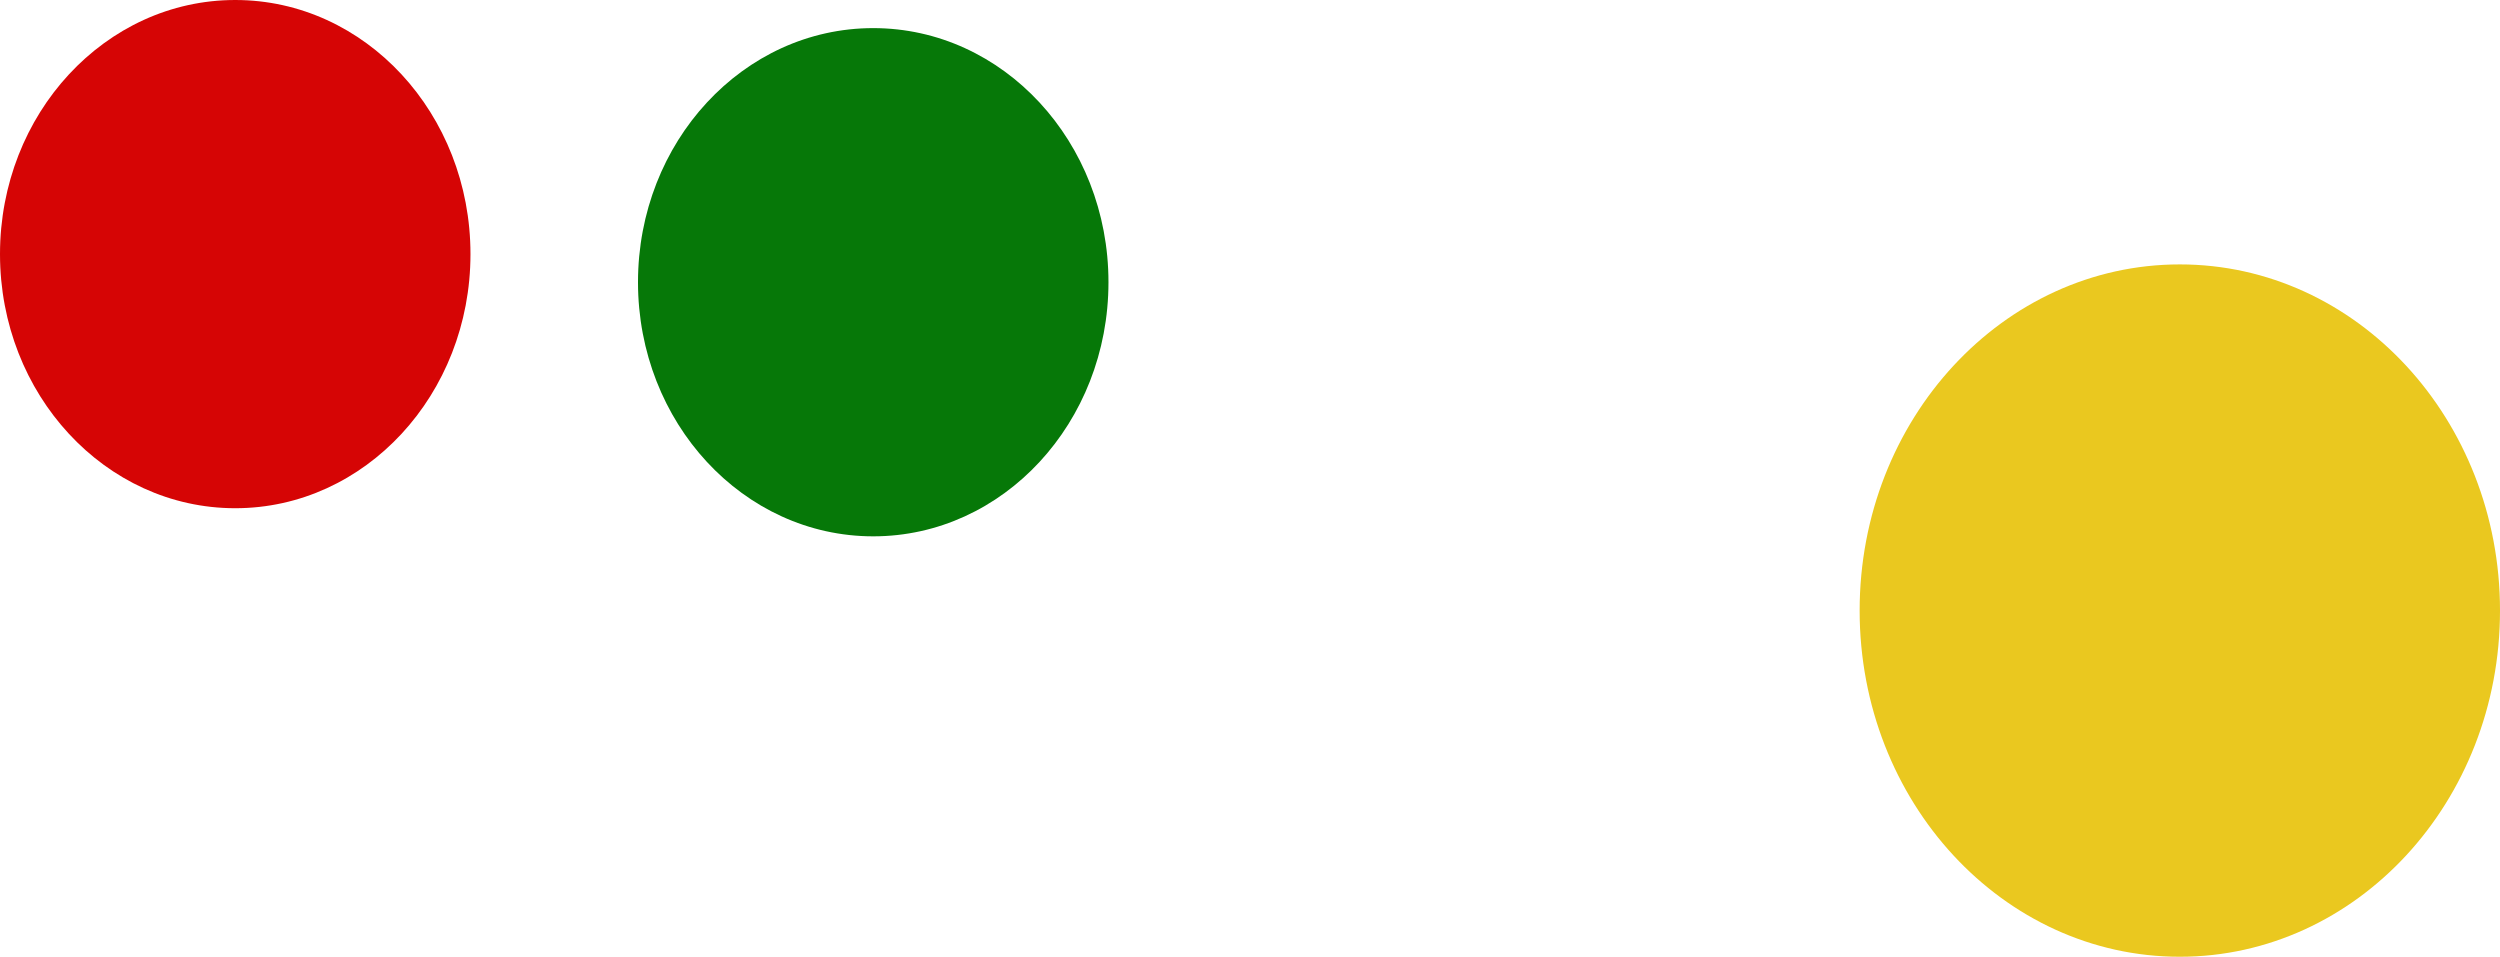 <svg width="1058" height="405" viewBox="0 0 1058 405" fill="none" xmlns="http://www.w3.org/2000/svg">
<g filter="url(#filter0_f_1982_842)">
<ellipse cx="99.552" cy="107.54" rx="99.552" ry="107.54" fill="#D60505"/>
</g>
<g filter="url(#filter1_f_1982_842)">
<ellipse cx="369.552" cy="119.437" rx="99.552" ry="107.54" fill="#067808"/>
</g>
<g filter="url(#filter2_f_1982_842)">
<ellipse cx="922.5" cy="258.397" rx="135.5" ry="146.5" fill="#EAC81F"/>
</g>
<defs>
<filter id="filter0_f_1982_842" x="-700" y="-700" width="1599.1" height="1615.08" filterUnits="userSpaceOnUse" color-interpolation-filters="sRGB">
<feFlood flood-opacity="0" result="BackgroundImageFix"/>
<feBlend mode="normal" in="SourceGraphic" in2="BackgroundImageFix" result="shape"/>
<feGaussianBlur stdDeviation="350" result="effect1_foregroundBlur_1982_842"/>
</filter>
<filter id="filter1_f_1982_842" x="-430" y="-688.103" width="1599.1" height="1615.08" filterUnits="userSpaceOnUse" color-interpolation-filters="sRGB">
<feFlood flood-opacity="0" result="BackgroundImageFix"/>
<feBlend mode="normal" in="SourceGraphic" in2="BackgroundImageFix" result="shape"/>
<feGaussianBlur stdDeviation="350" result="effect1_foregroundBlur_1982_842"/>
</filter>
<filter id="filter2_f_1982_842" x="87" y="-588.103" width="1671" height="1693" filterUnits="userSpaceOnUse" color-interpolation-filters="sRGB">
<feFlood flood-opacity="0" result="BackgroundImageFix"/>
<feBlend mode="normal" in="SourceGraphic" in2="BackgroundImageFix" result="shape"/>
<feGaussianBlur stdDeviation="350" result="effect1_foregroundBlur_1982_842"/>
</filter>
</defs>
</svg>
